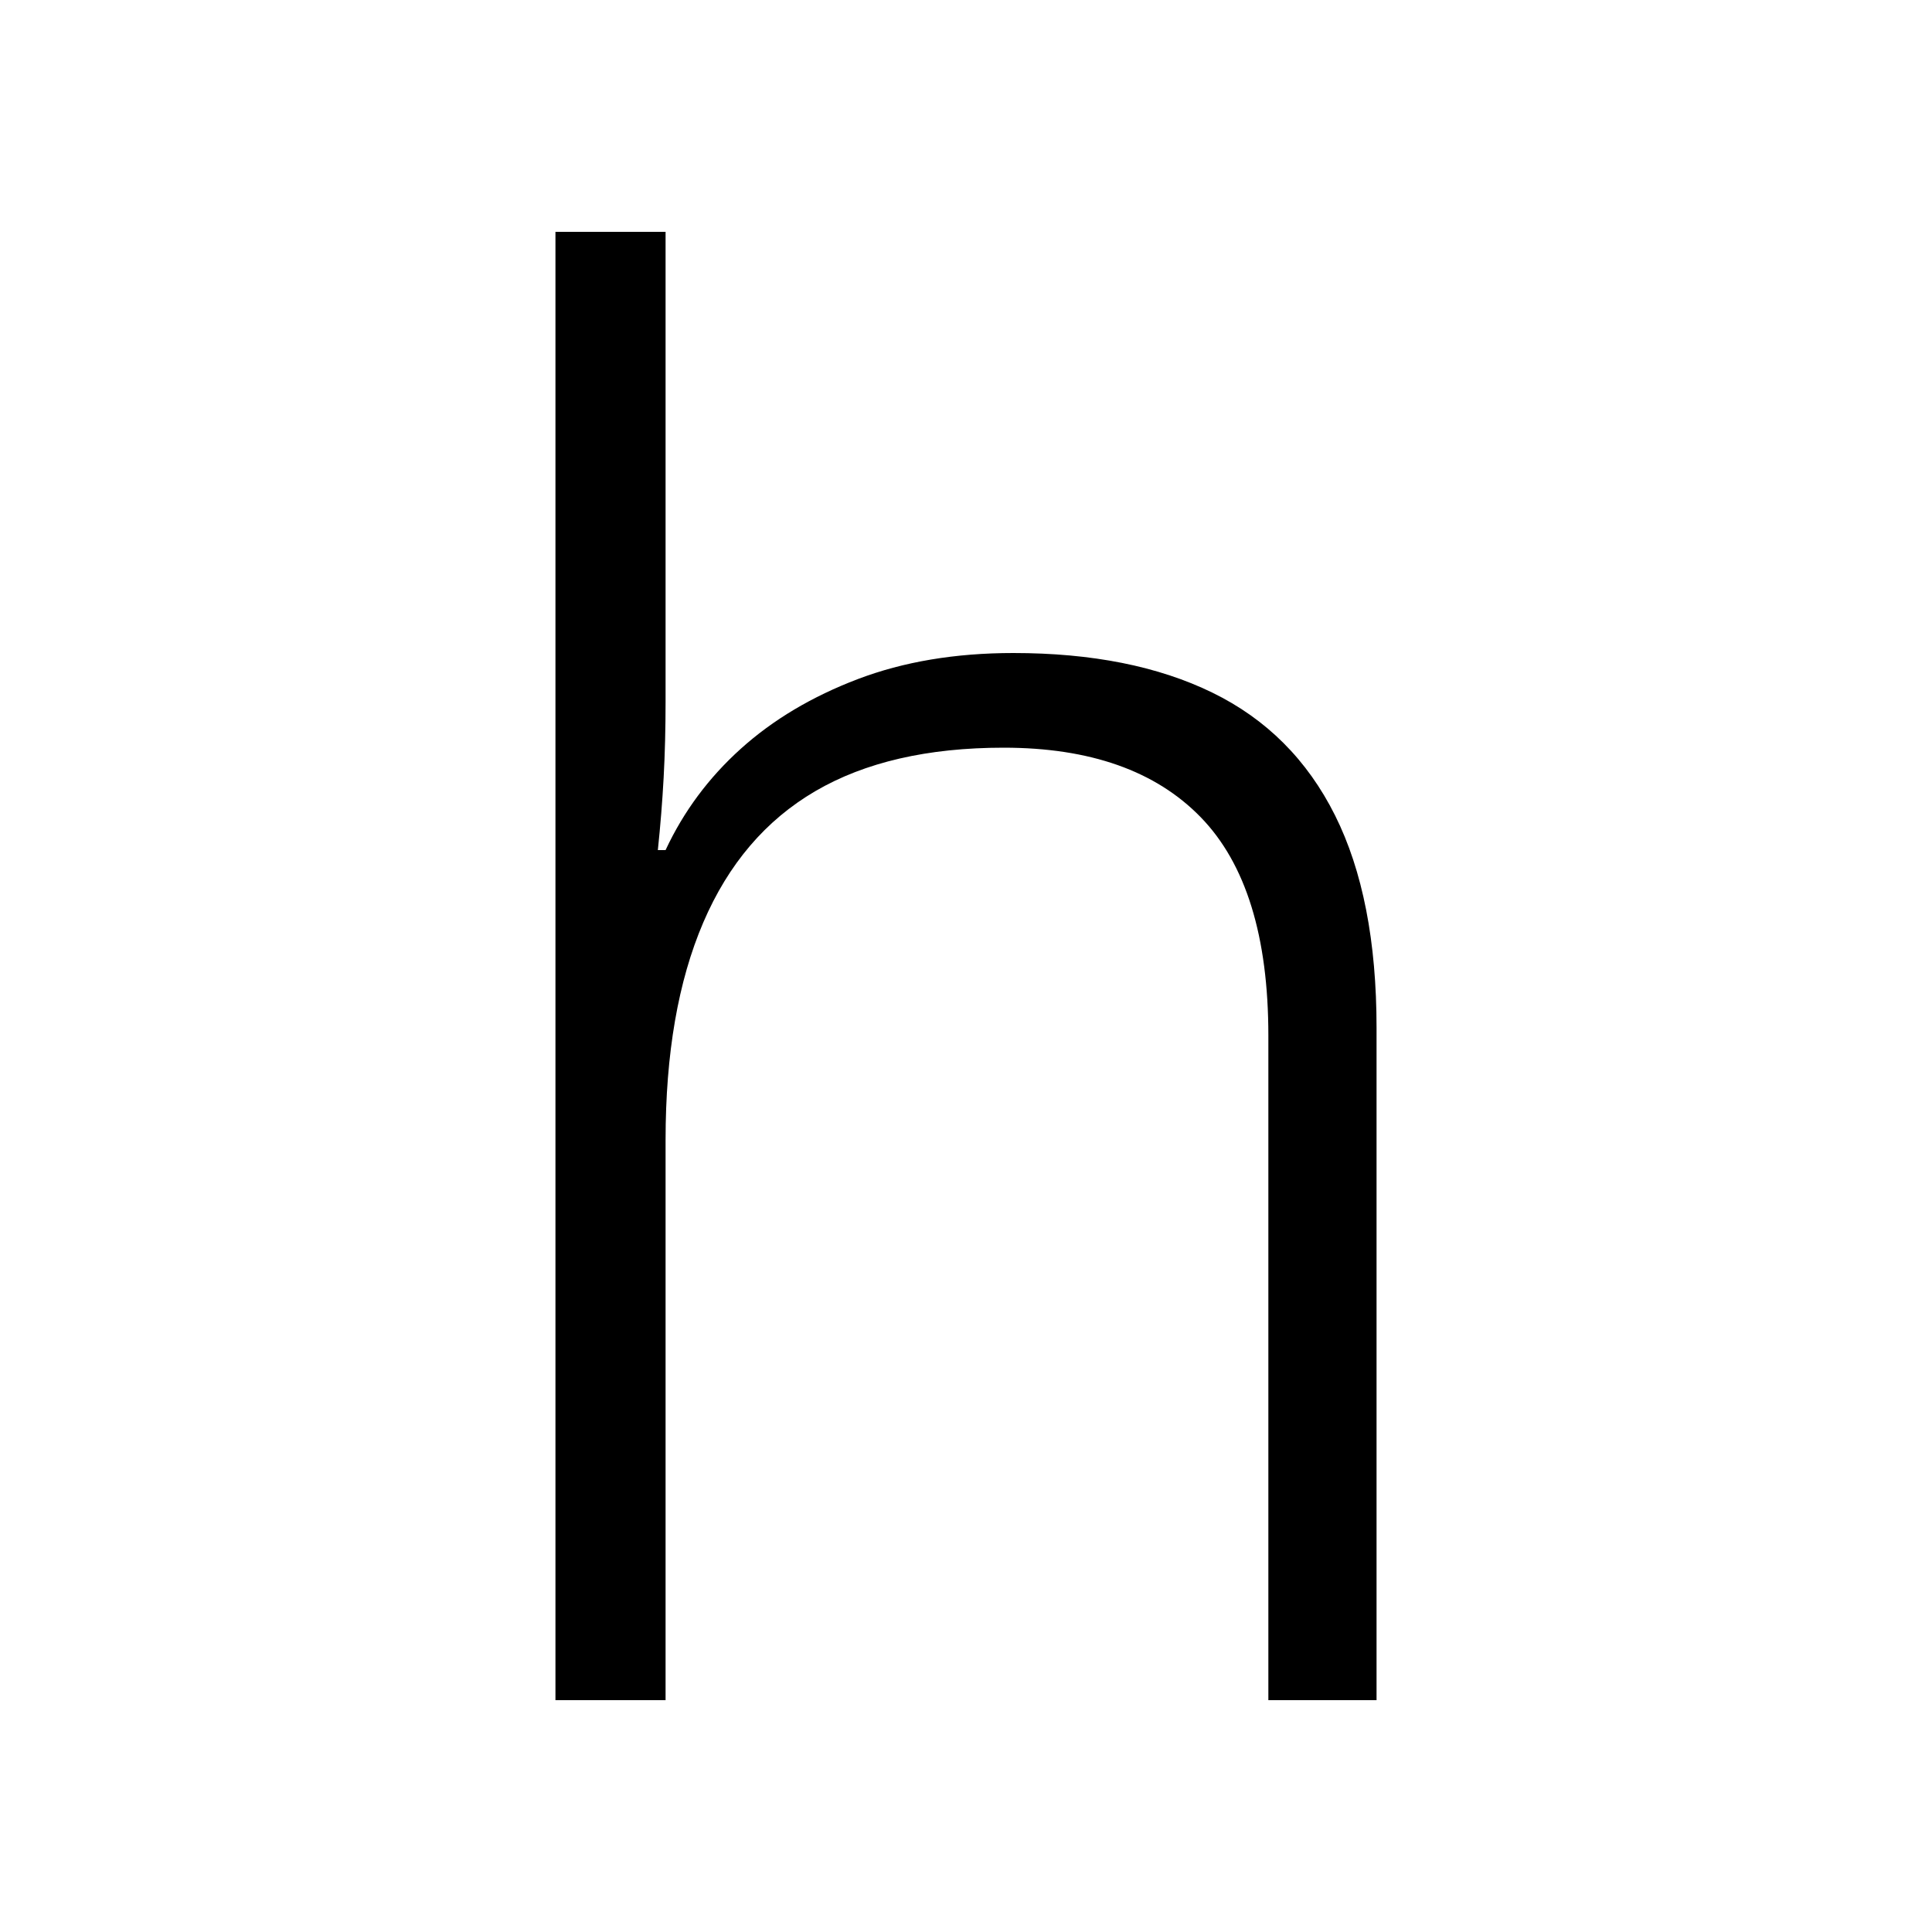 <svg xmlns="http://www.w3.org/2000/svg" xmlns:xlink="http://www.w3.org/1999/xlink" version="1.1" viewBox="0 0 1000 1000">
   <path 
d="M344.5 363q0 21 -1 39.5t-3 37.5h4q14 -30 39 -52.5t60.5 -36t80.5 -13.5q61 0 103 20.5t63.5 63.5t21.5 110v348h-56v-344q0 -77 -35 -113t-102 -36q-59 0 -97.5 22.5t-58 68t-19.5 112.5v290h-57v-760h57v243z" />
</svg>
